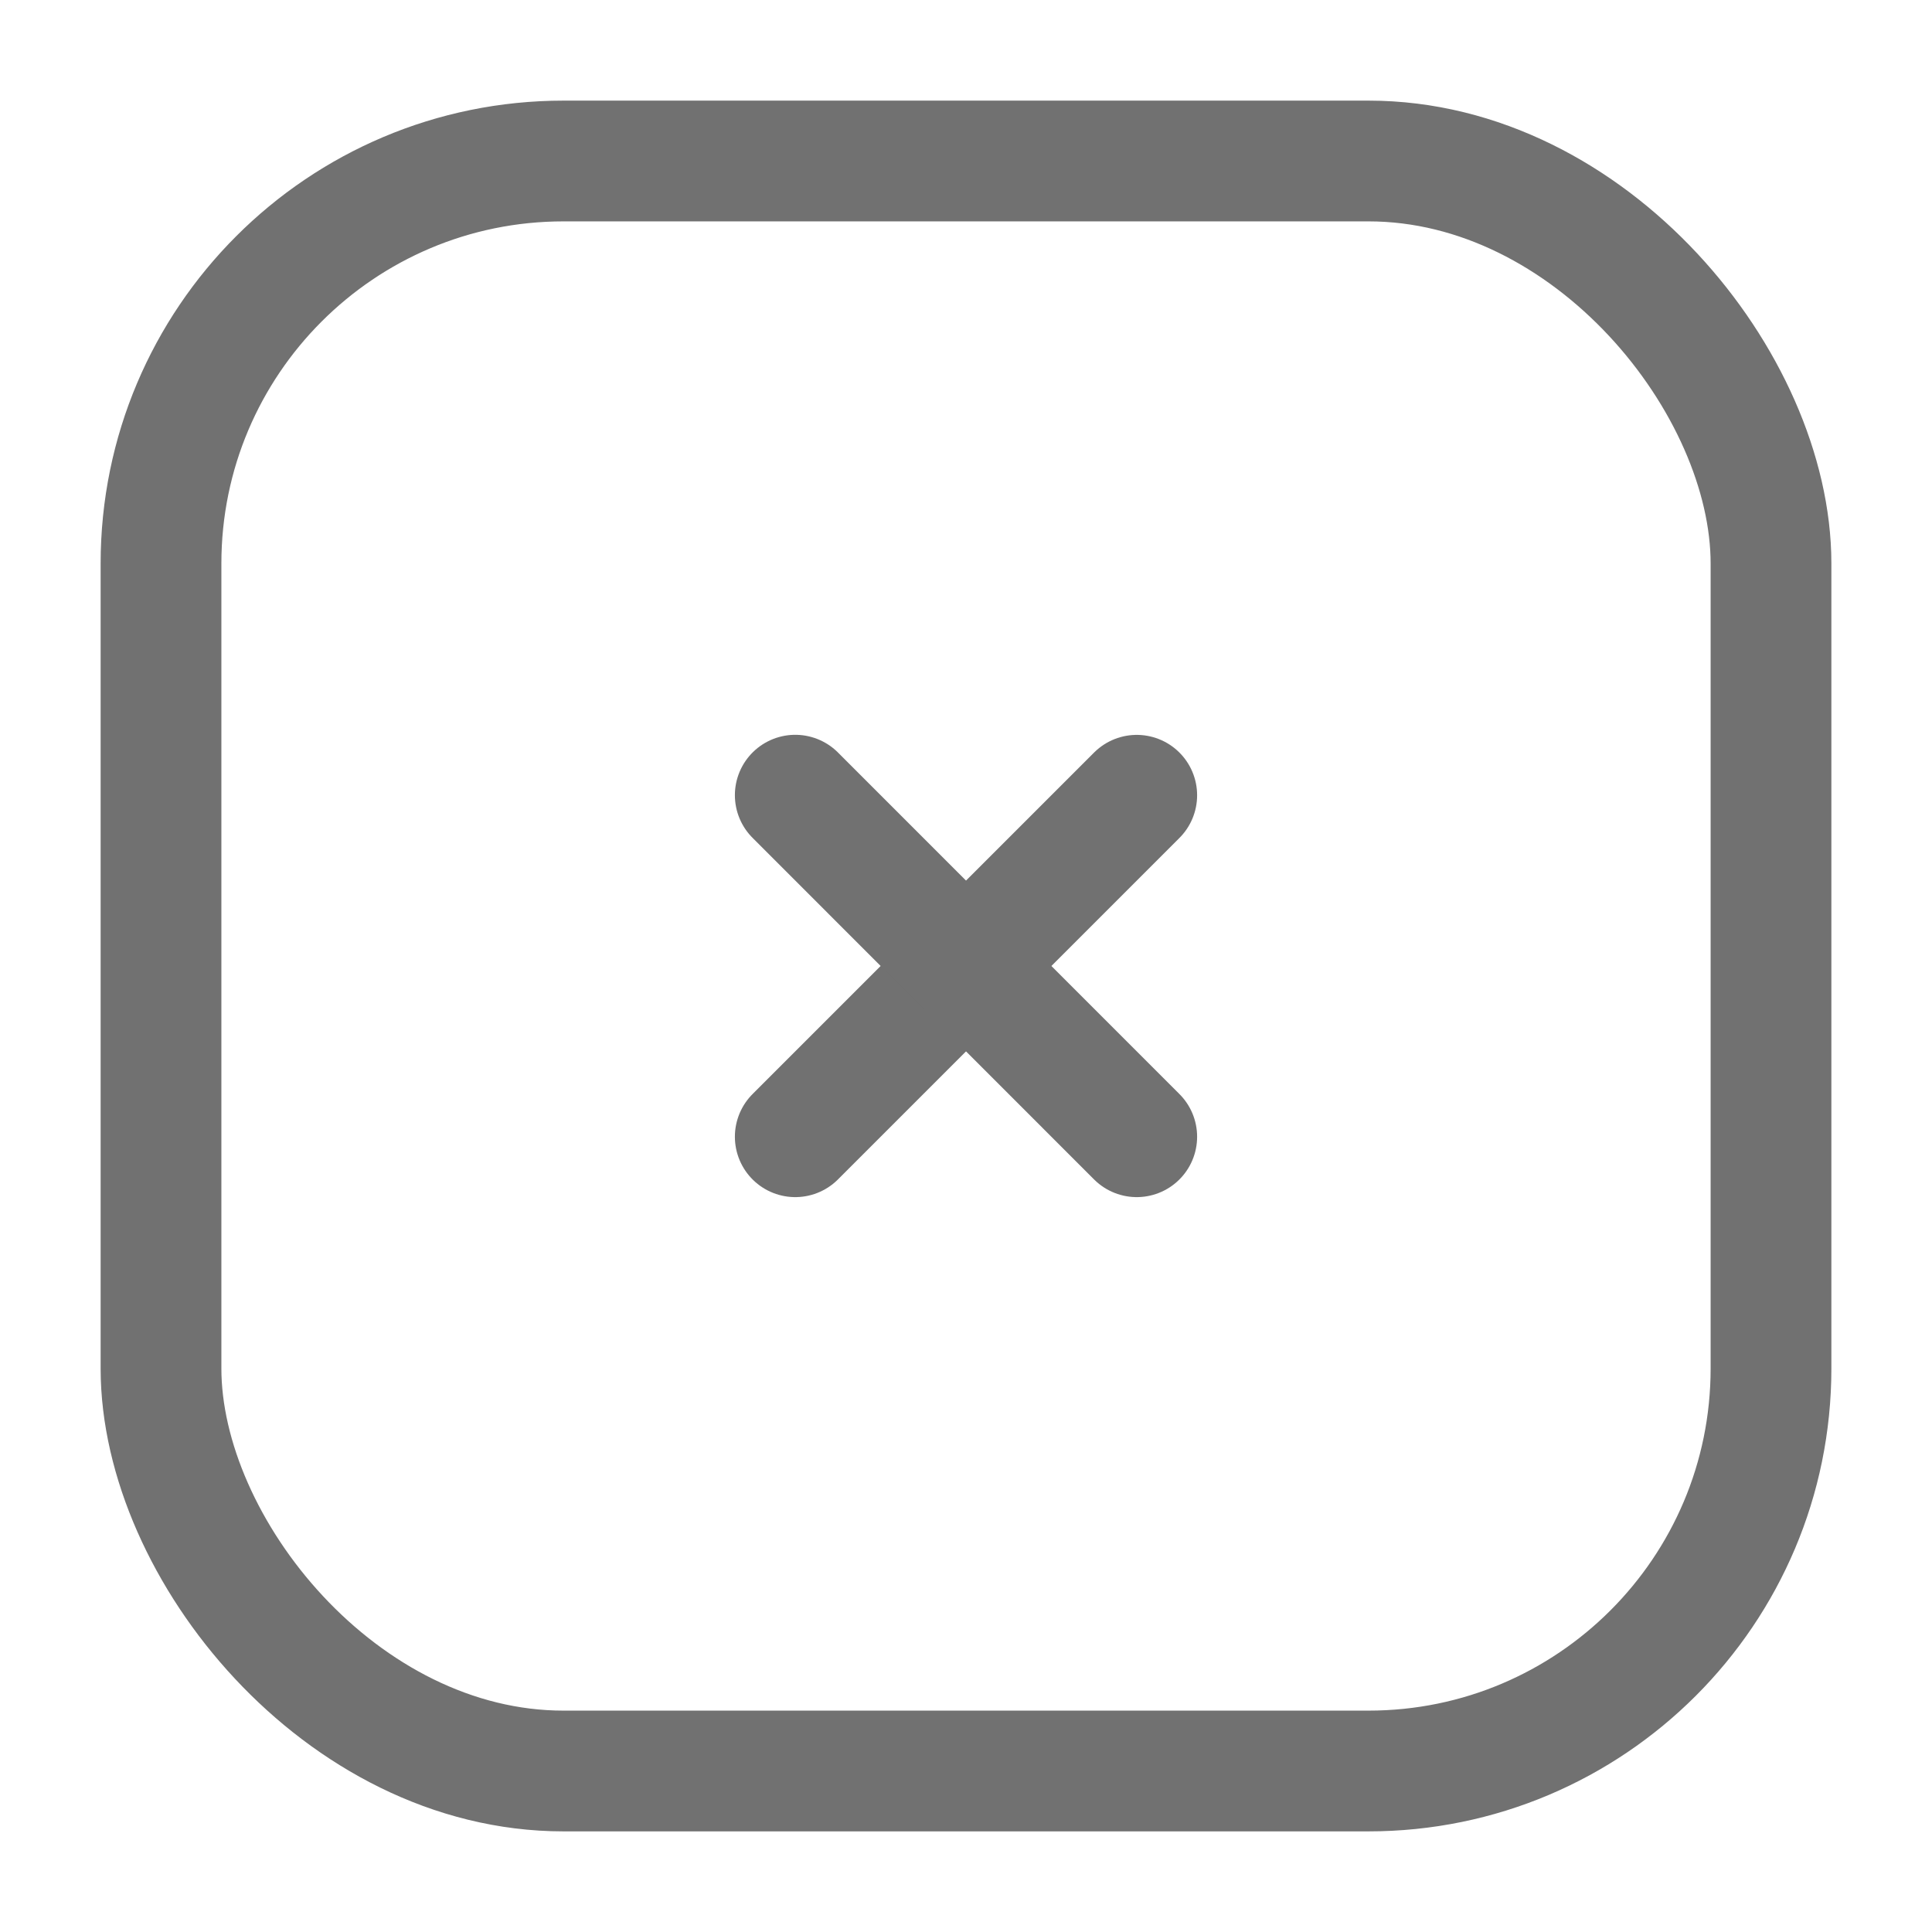 <svg width="24" height="24" viewBox="0 0 24 24" fill="none" xmlns="http://www.w3.org/2000/svg">
<rect x="2" y="2" width="20" height="20" rx="5" stroke="#717171" stroke-width="1.5"/>
<path d="M9.879 14.121L14.121 9.879" stroke="#717171" stroke-width="1.5" stroke-linecap="round" stroke-linejoin="round"/>
<path d="M9.879 9.878L14.121 14.121" stroke="#717171" stroke-width="1.5" stroke-linecap="round" stroke-linejoin="round"/>
</svg>
